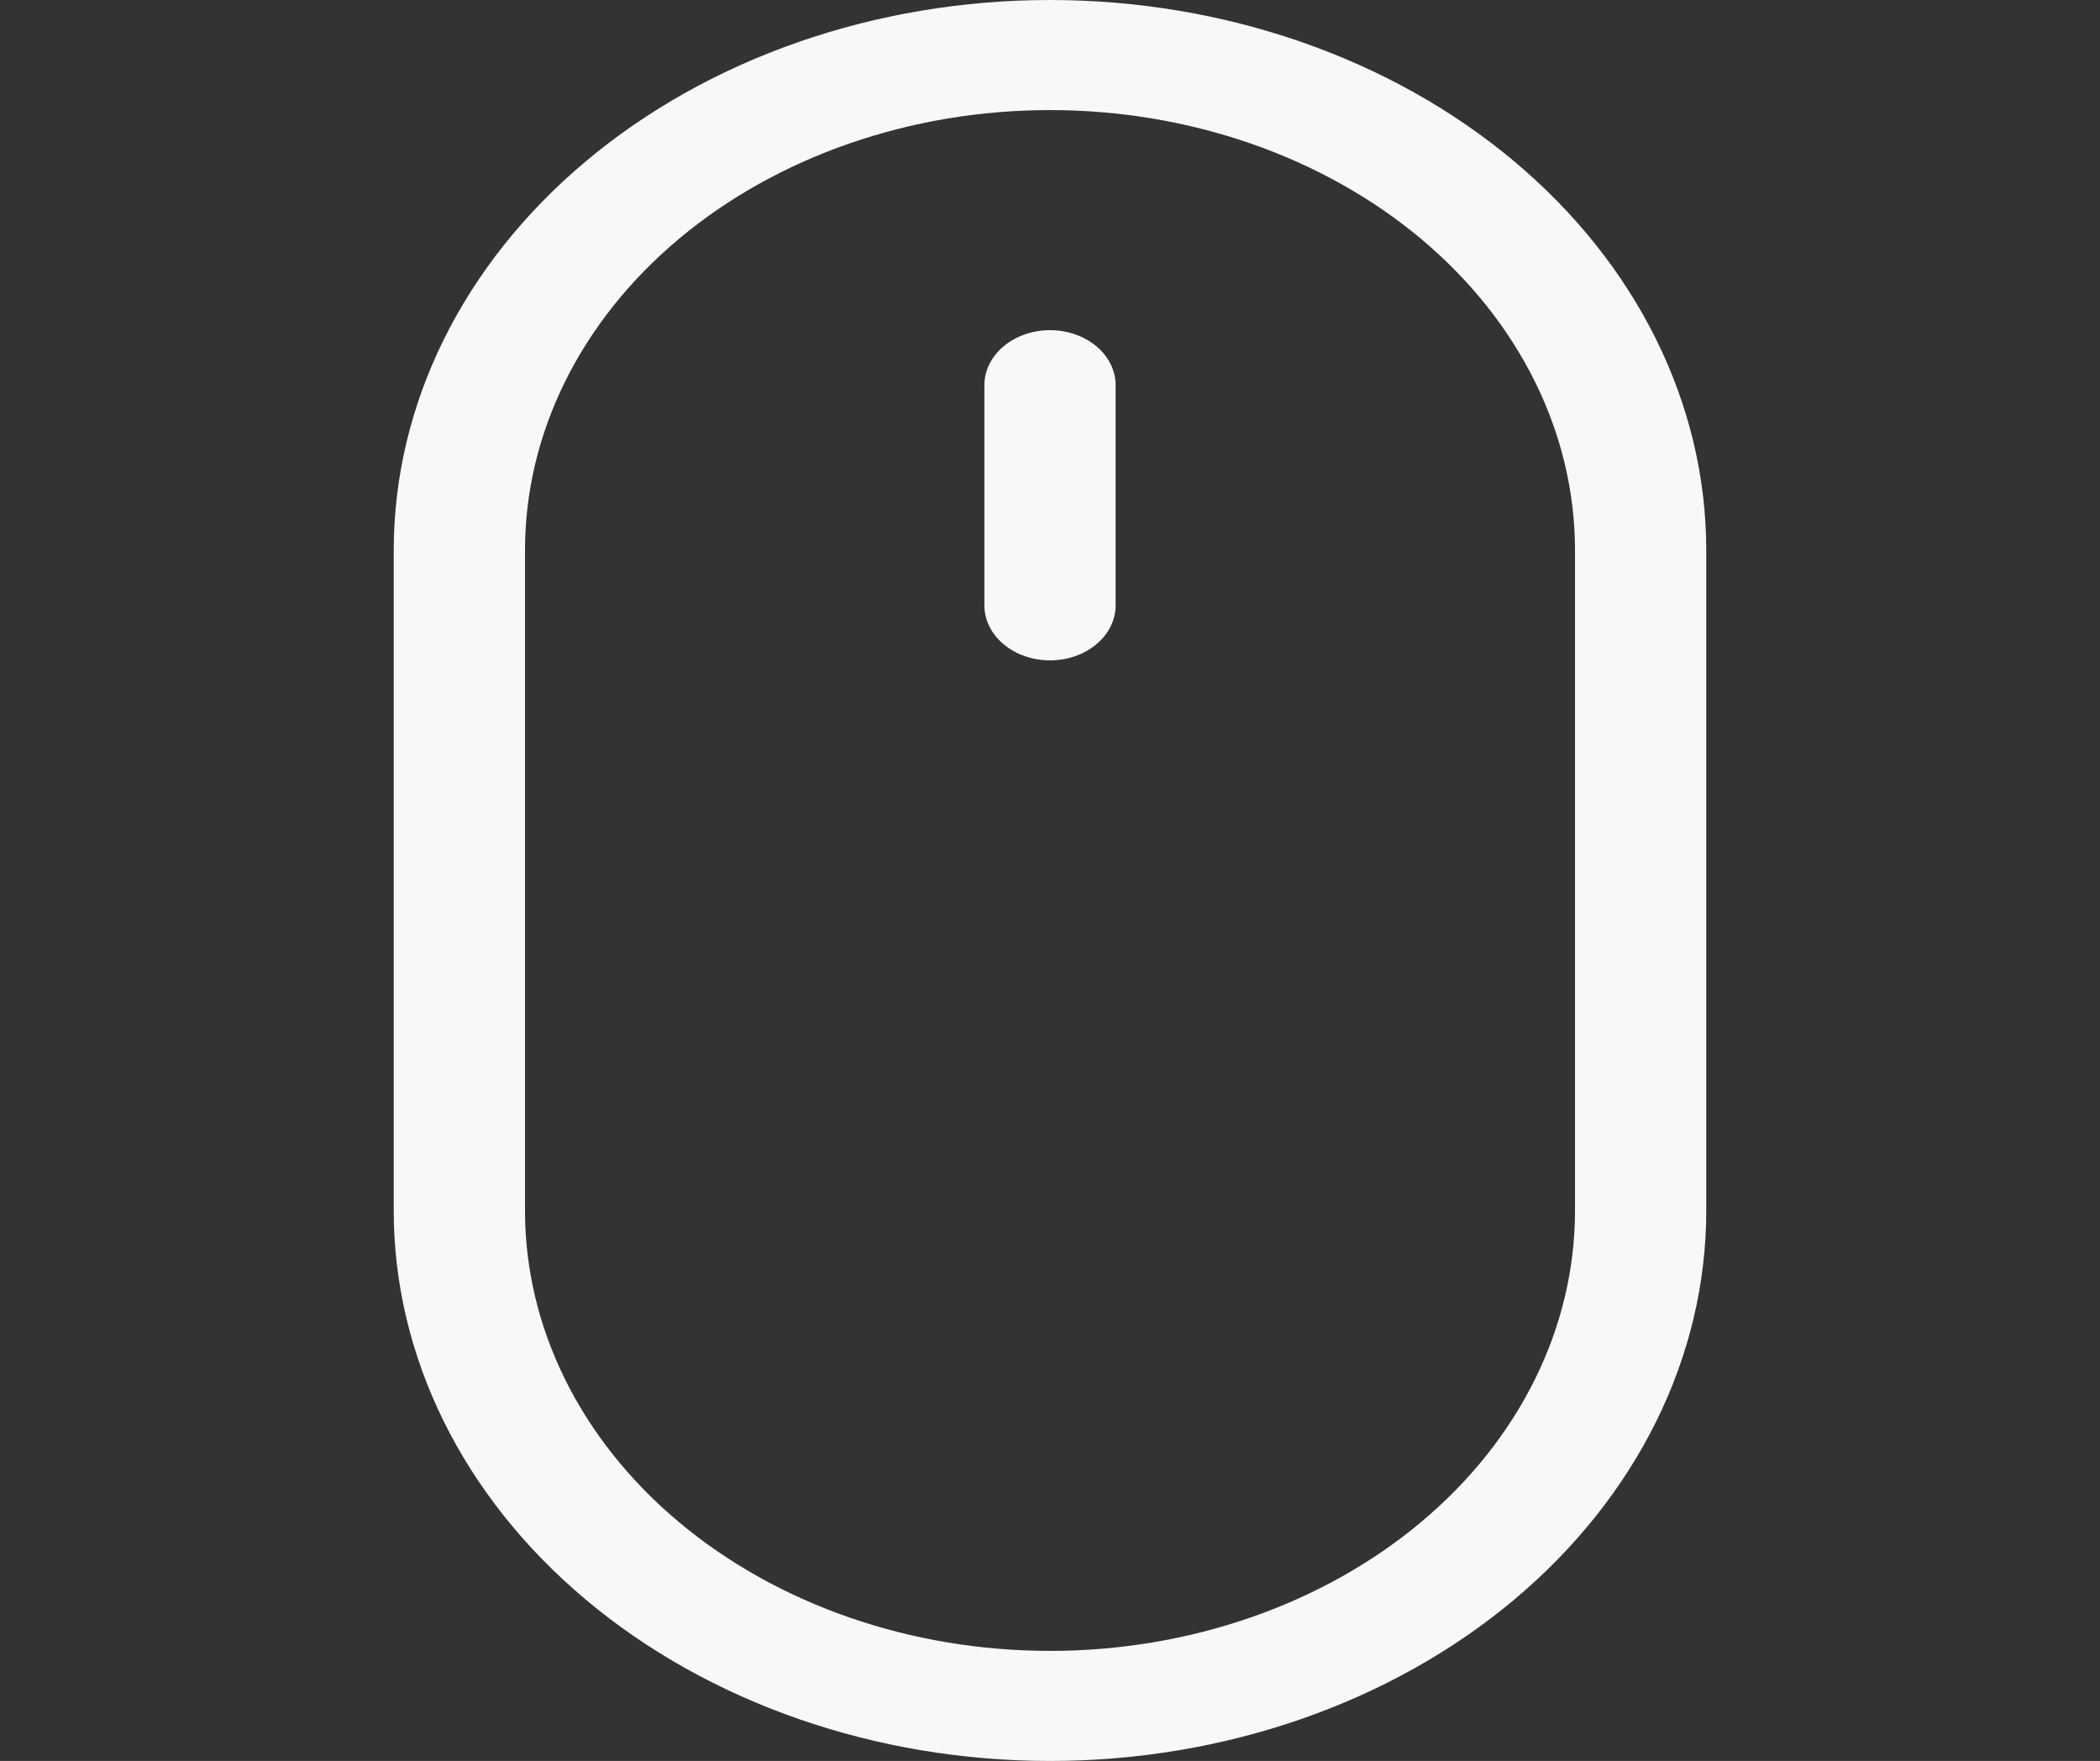 <svg width="99" height="83" viewBox="0 0 99 83" fill="none" xmlns="http://www.w3.org/2000/svg">
<rect x="0" y="0" width="99" height="83" fill="#333333" stroke="none"/>
<g clip-path="url(#clip0_55_109)">
<path d="M49.5 15.562C50.321 15.562 51.107 15.836 51.688 16.322C52.268 16.809 52.594 17.468 52.594 18.156V28.531C52.594 29.219 52.268 29.879 51.688 30.365C51.107 30.852 50.321 31.125 49.5 31.125C48.679 31.125 47.893 30.852 47.312 30.365C46.732 29.879 46.406 29.219 46.406 28.531V18.156C46.406 17.468 46.732 16.809 47.312 16.322C47.893 15.836 48.679 15.562 49.5 15.562ZM74.25 57.062C74.25 62.566 71.642 67.844 67.001 71.735C62.359 75.626 56.064 77.812 49.5 77.812C42.936 77.812 36.641 75.626 31.999 71.735C27.358 67.844 24.75 62.566 24.75 57.062V25.938C24.75 20.434 27.358 15.156 31.999 11.265C36.641 7.374 42.936 5.188 49.5 5.188C56.064 5.188 62.359 7.374 67.001 11.265C71.642 15.156 74.25 20.434 74.25 25.938V57.062ZM49.5 0C41.295 0 33.426 2.733 27.624 7.597C21.822 12.461 18.562 19.058 18.562 25.938V57.062C18.562 63.942 21.822 70.539 27.624 75.403C33.426 80.267 41.295 83 49.5 83C57.705 83 65.574 80.267 71.376 75.403C77.178 70.539 80.438 63.942 80.438 57.062V25.938C80.438 19.058 77.178 12.461 71.376 7.597C65.574 2.733 57.705 0 49.5 0V0Z" fill="#F8F8F8"/>
</g>
<defs>
<clipPath id="clip0_55_109">
<rect width="99" height="83" fill="white"/>
</clipPath>
</defs>
</svg>
